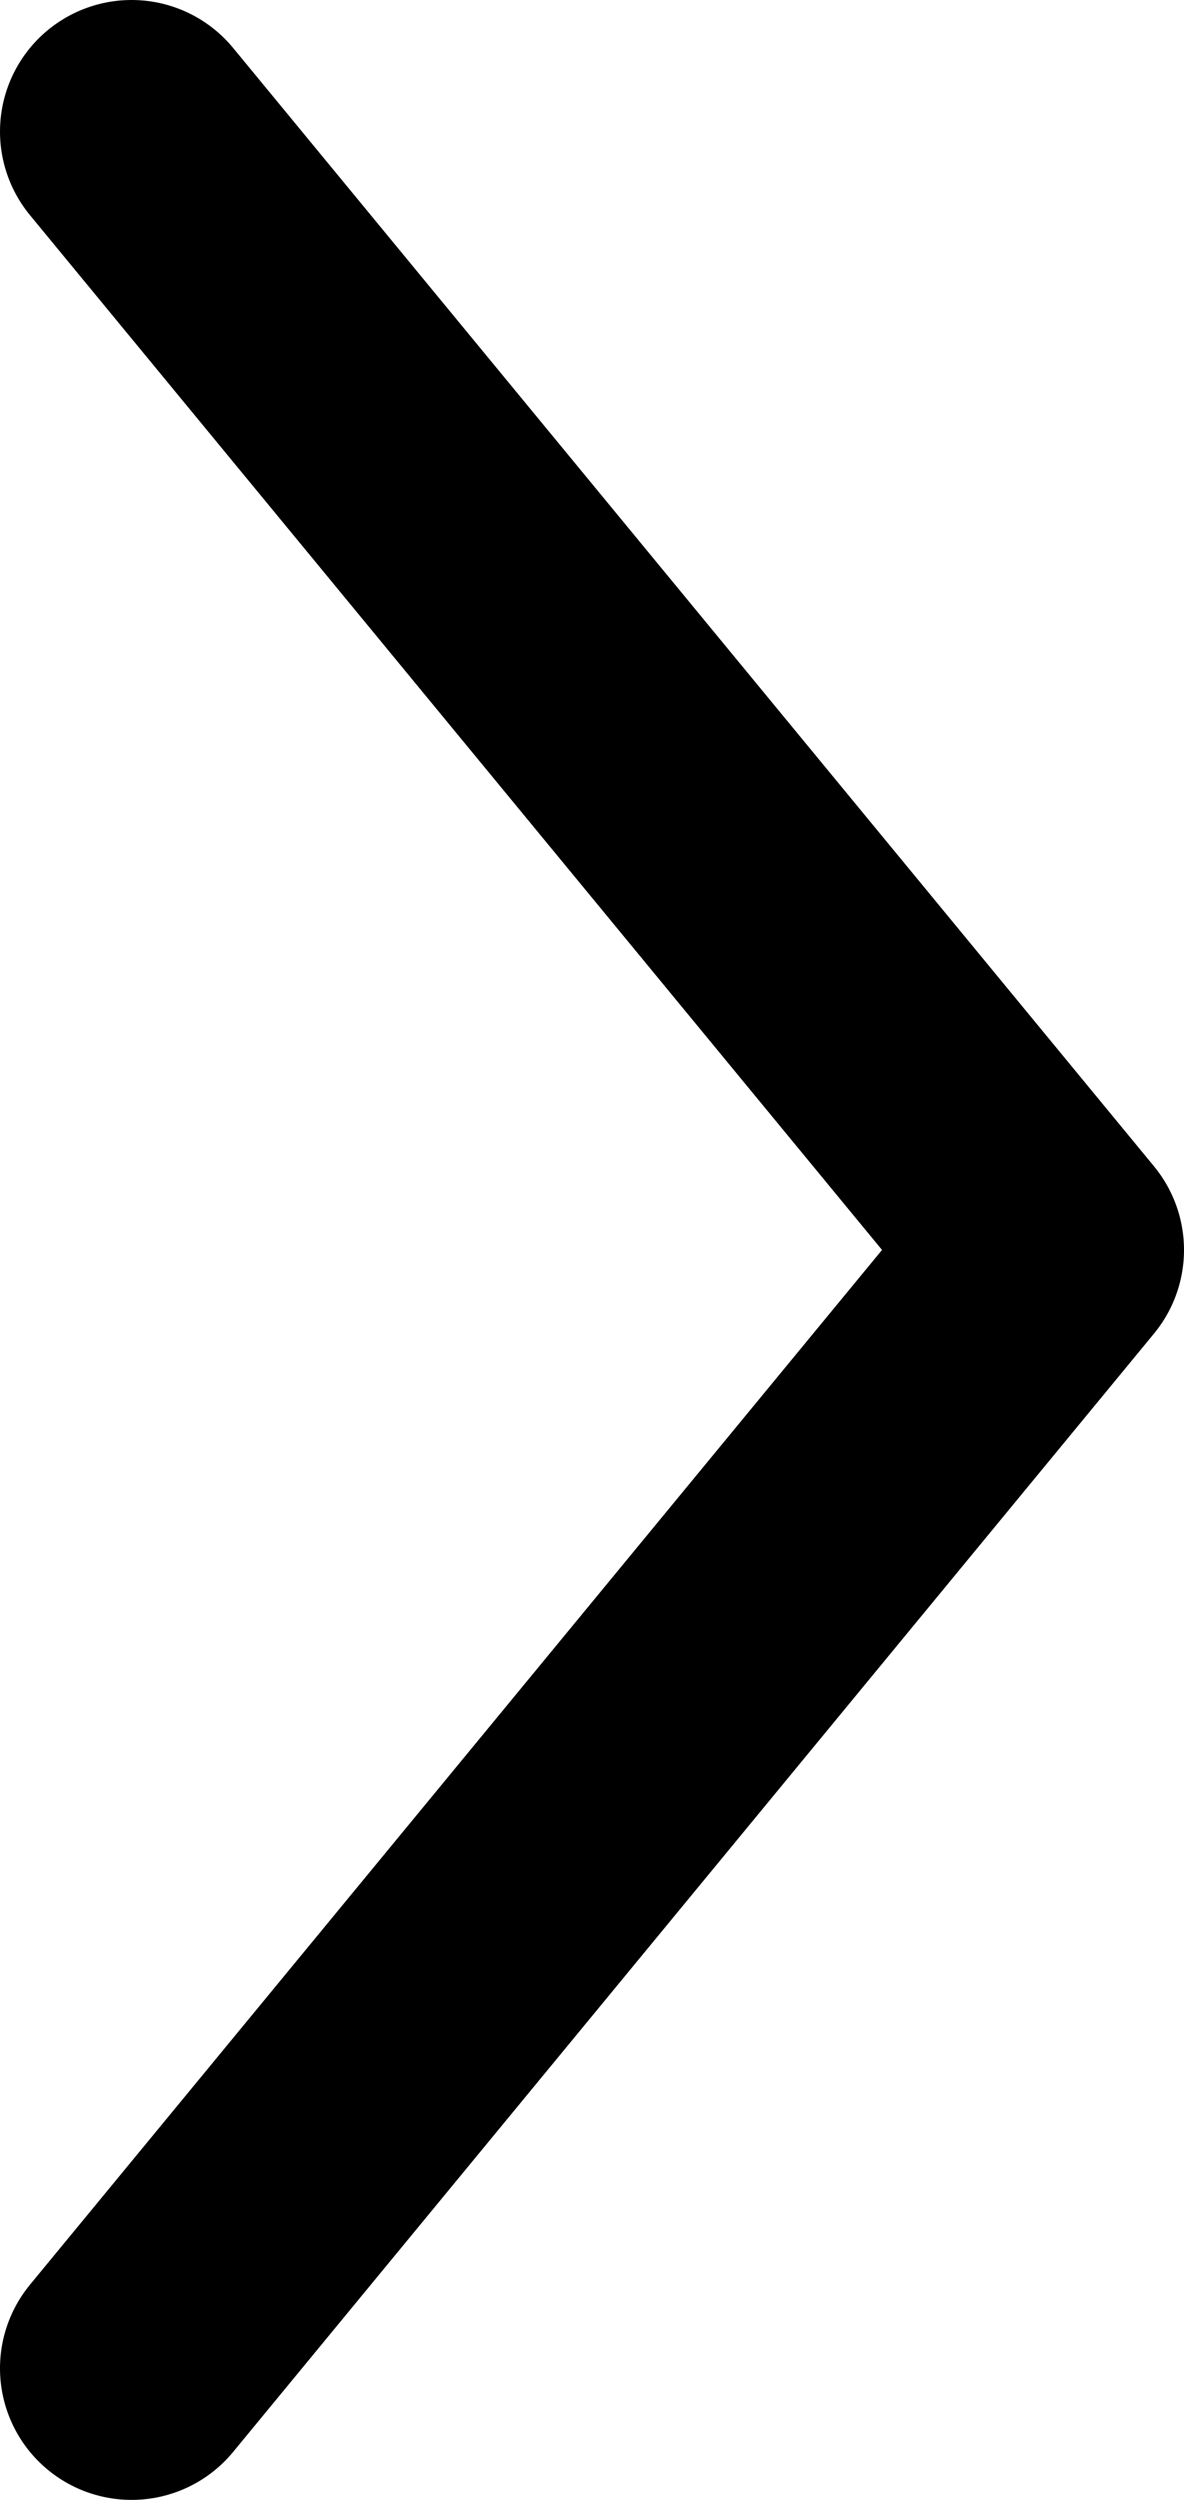 <svg width="9" height="19" viewBox="0 0 9 19" fill="none" xmlns="http://www.w3.org/2000/svg">
    <path d="M1 1L8 9.5L1 18" stroke="currentColor" stroke-width="2" stroke-linecap="round" stroke-linejoin="round" />
</svg>